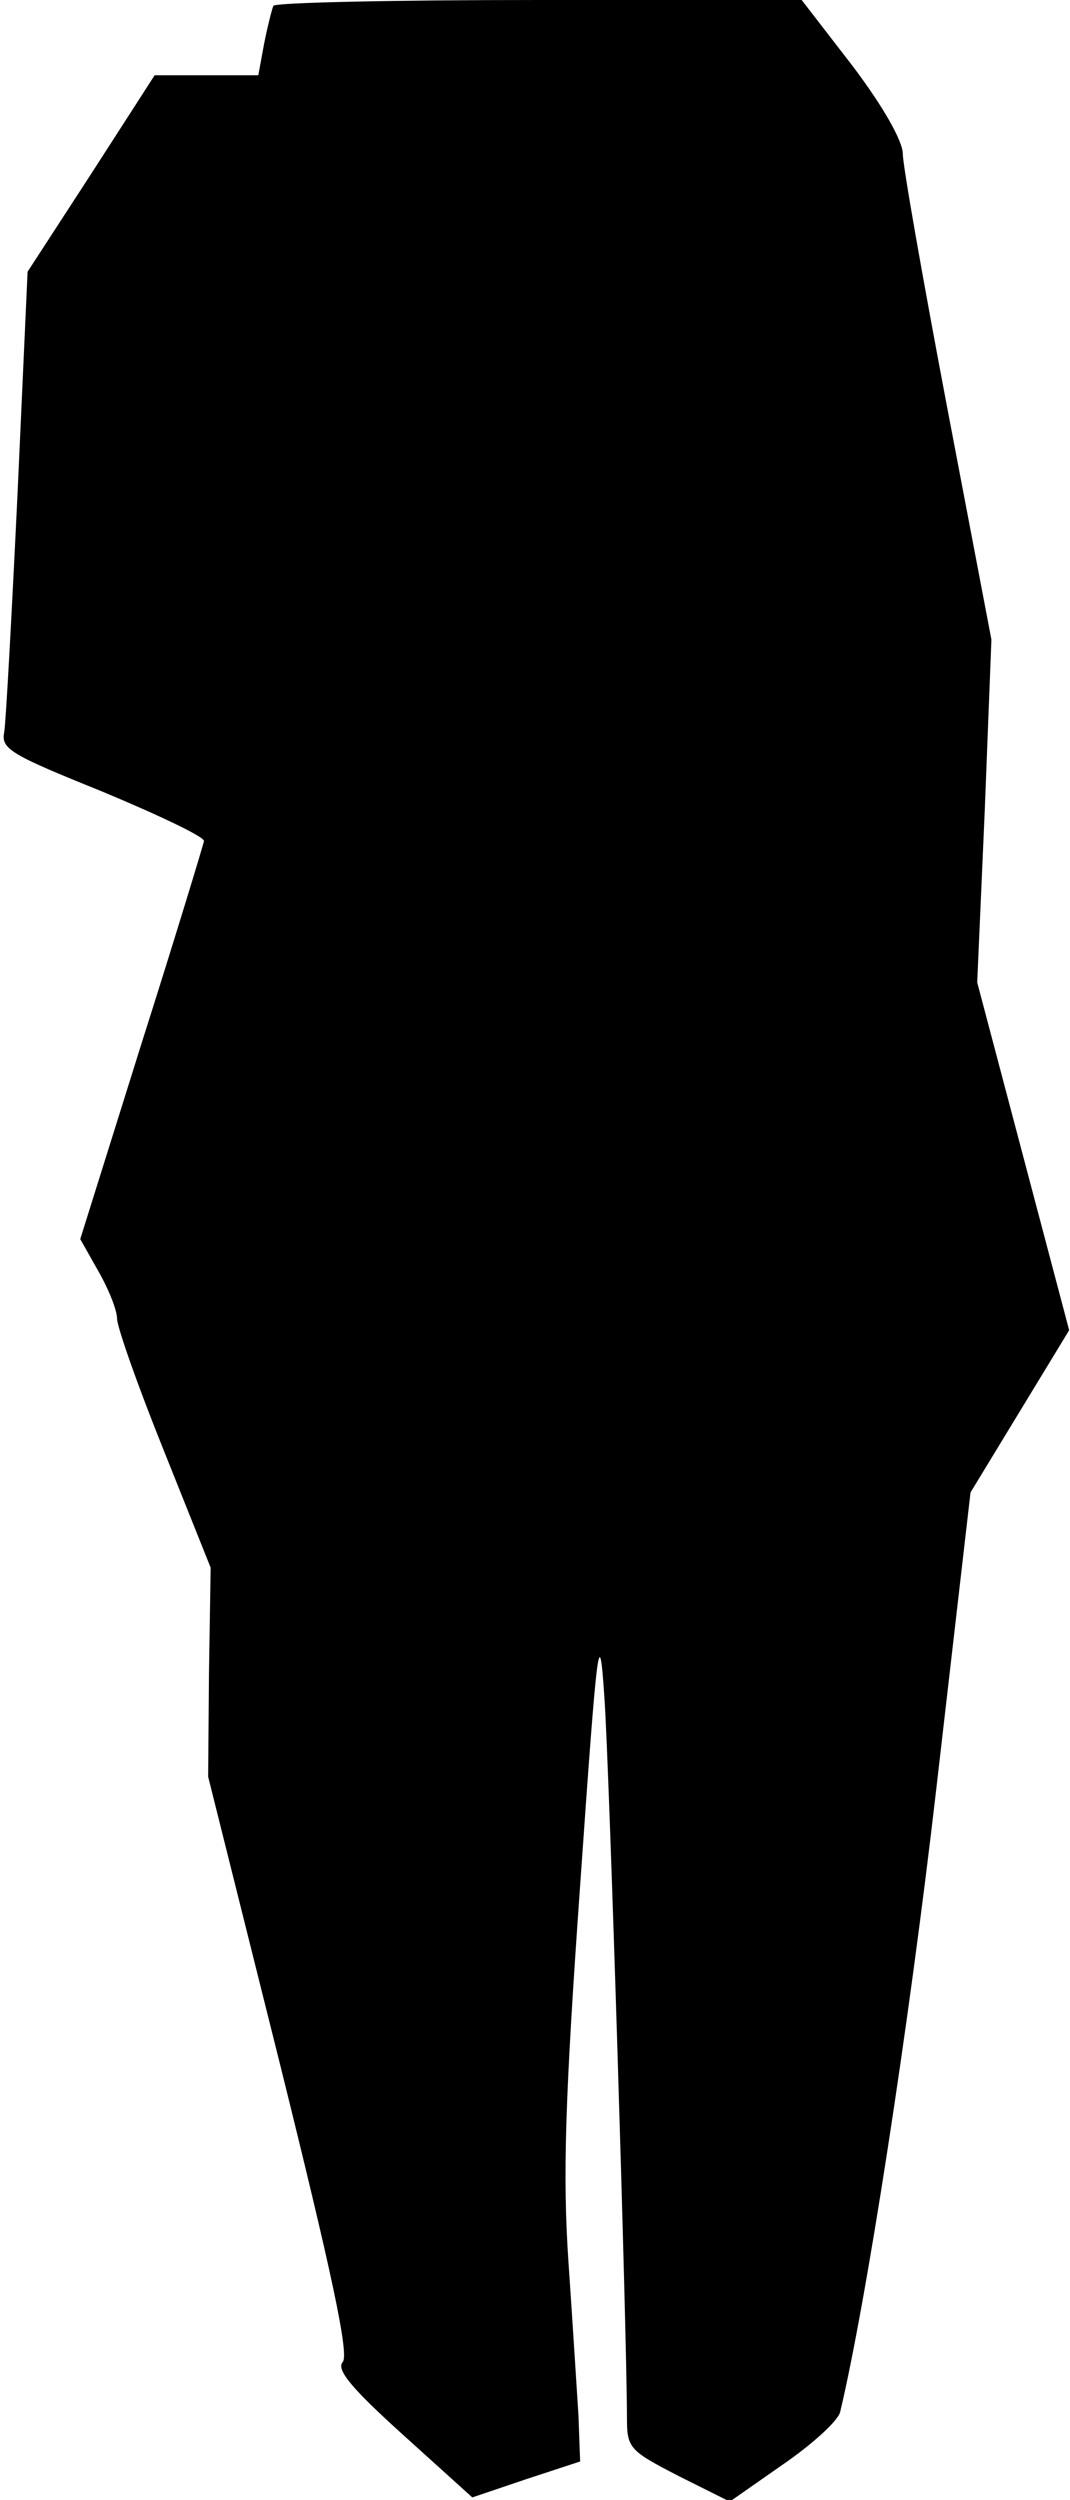 <?xml version="1.0" standalone="no"?>
<!DOCTYPE svg PUBLIC "-//W3C//DTD SVG 20010904//EN"
 "http://www.w3.org/TR/2001/REC-SVG-20010904/DTD/svg10.dtd">
<svg version="1.0" xmlns="http://www.w3.org/2000/svg"
 width="128pt" height="299pt" viewBox="0 0 128 299"
 preserveAspectRatio="xMidYMid meet">
<g transform="translate(0,299) scale(0.1,-0.1)"
fill="#000000" stroke="none">
<path fill="#000000" stroke="none" d="M327 2983 c-2 -5 -7 -25 -11 -45 l-7
-38 -62 0 -62 0 -76 -118 -76 -117 -12 -265 c-7 -146 -14 -275 -16 -286 -4
-20 9 -27 118 -71 67 -28 122 -54 121 -59 -1 -5 -34 -114 -75 -243 l-73 -233
22 -39 c12 -21 22 -46 22 -56 0 -10 25 -81 56 -158 l56 -140 -2 -125 -1 -125
86 -344 c61 -246 83 -347 75 -356 -8 -9 10 -31 72 -87 l83 -75 65 22 64 21 -2
55 c-2 30 -7 112 -12 184 -7 103 -4 196 14 450 21 300 23 314 29 225 6 -84 27
-766 27 -862 0 -36 3 -39 61 -69 l62 -31 63 44 c35 24 66 52 69 63 31 130 82
459 115 745 l41 355 59 97 59 97 -55 208 -55 208 9 205 8 205 -53 278 c-29
153 -53 289 -53 303 0 15 -23 56 -60 105 l-61 79 -314 0 c-173 0 -316 -3 -318
-7z"/>
</g>
</svg>
